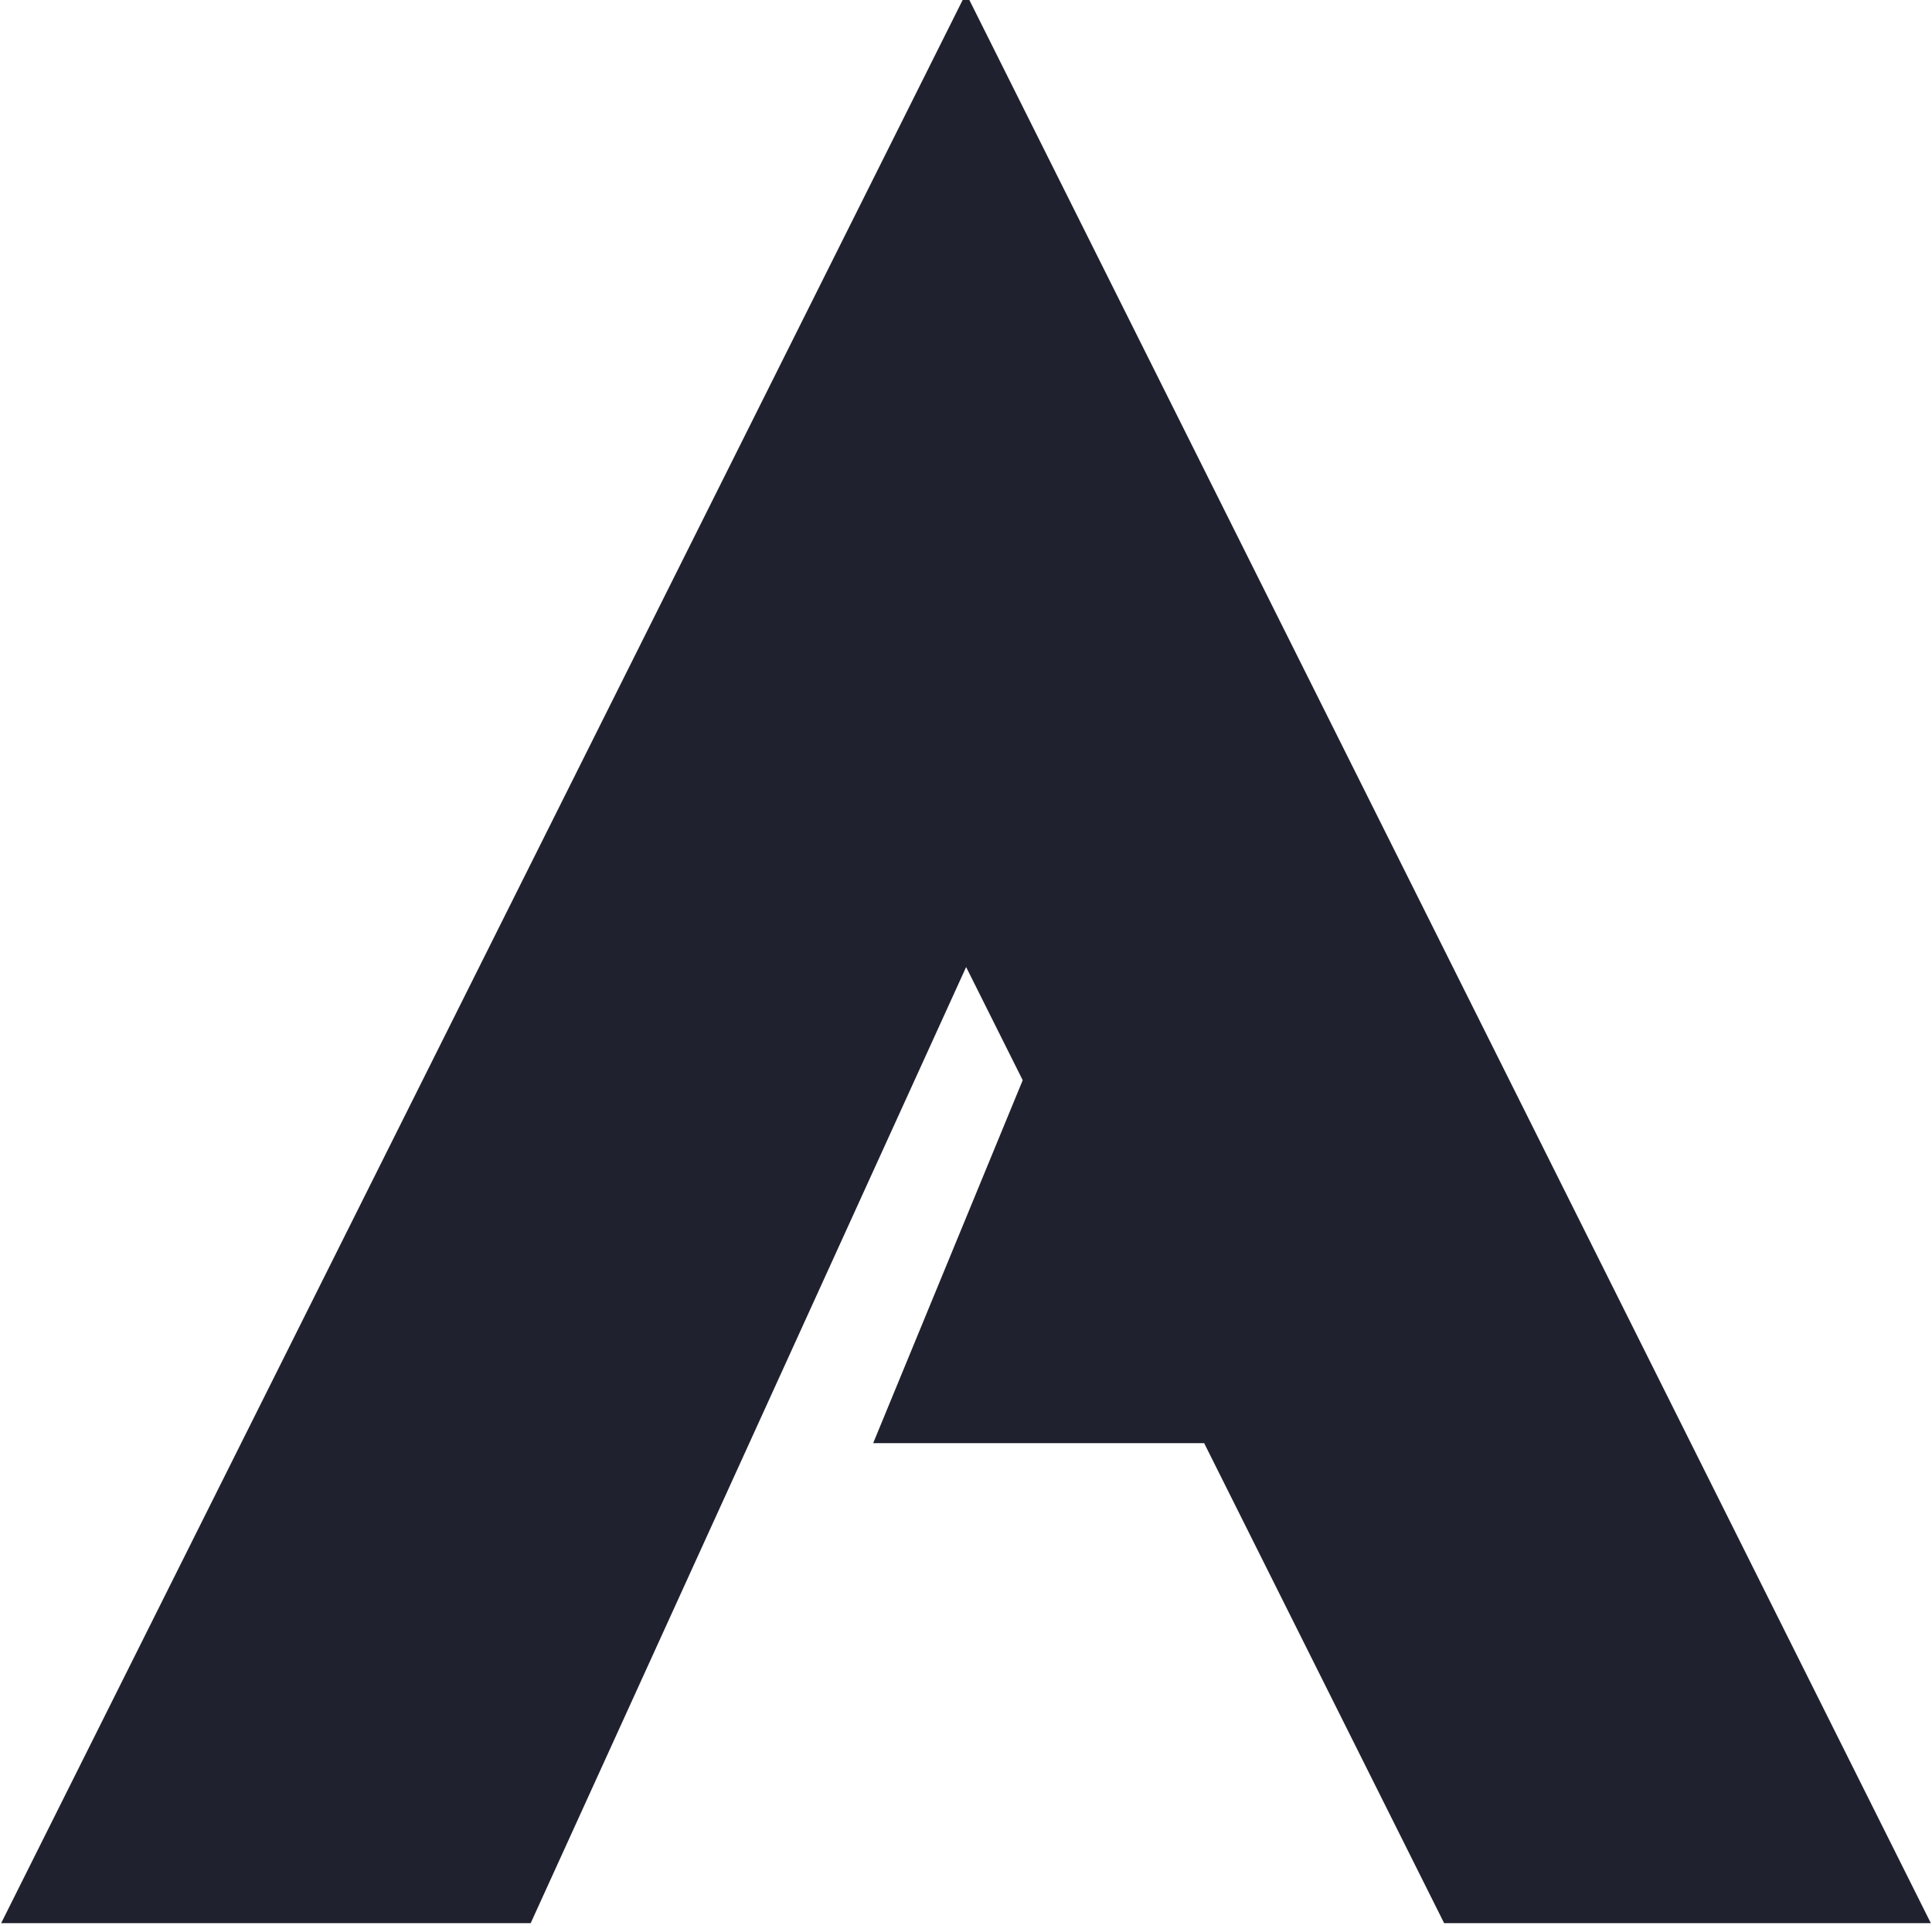 <?xml version="1.0" encoding="UTF-8"?>
<svg width="322px" height="321px" viewBox="0 0 322 321" version="1.1" xmlns="http://www.w3.org/2000/svg" xmlns:xlink="http://www.w3.org/1999/xlink">
    <!-- Generator: Sketch 54.1 (76490) - https://sketchapp.com -->
    <title>t</title>
    <desc>Created with Sketch.</desc>
    <g id="t" stroke="none" stroke-width="1" fill="none" fill-rule="evenodd">
        <polygon id="Triangle" stroke="#1F222E" fill="#1F222E" points="161 0 241 160 321 320 241 320 201 240 187.239 240 173.479 240 161 240 146.277 240 171 180 161 160 88.125 320 1 320 97.402 127.196"></polygon>
    </g>
</svg>